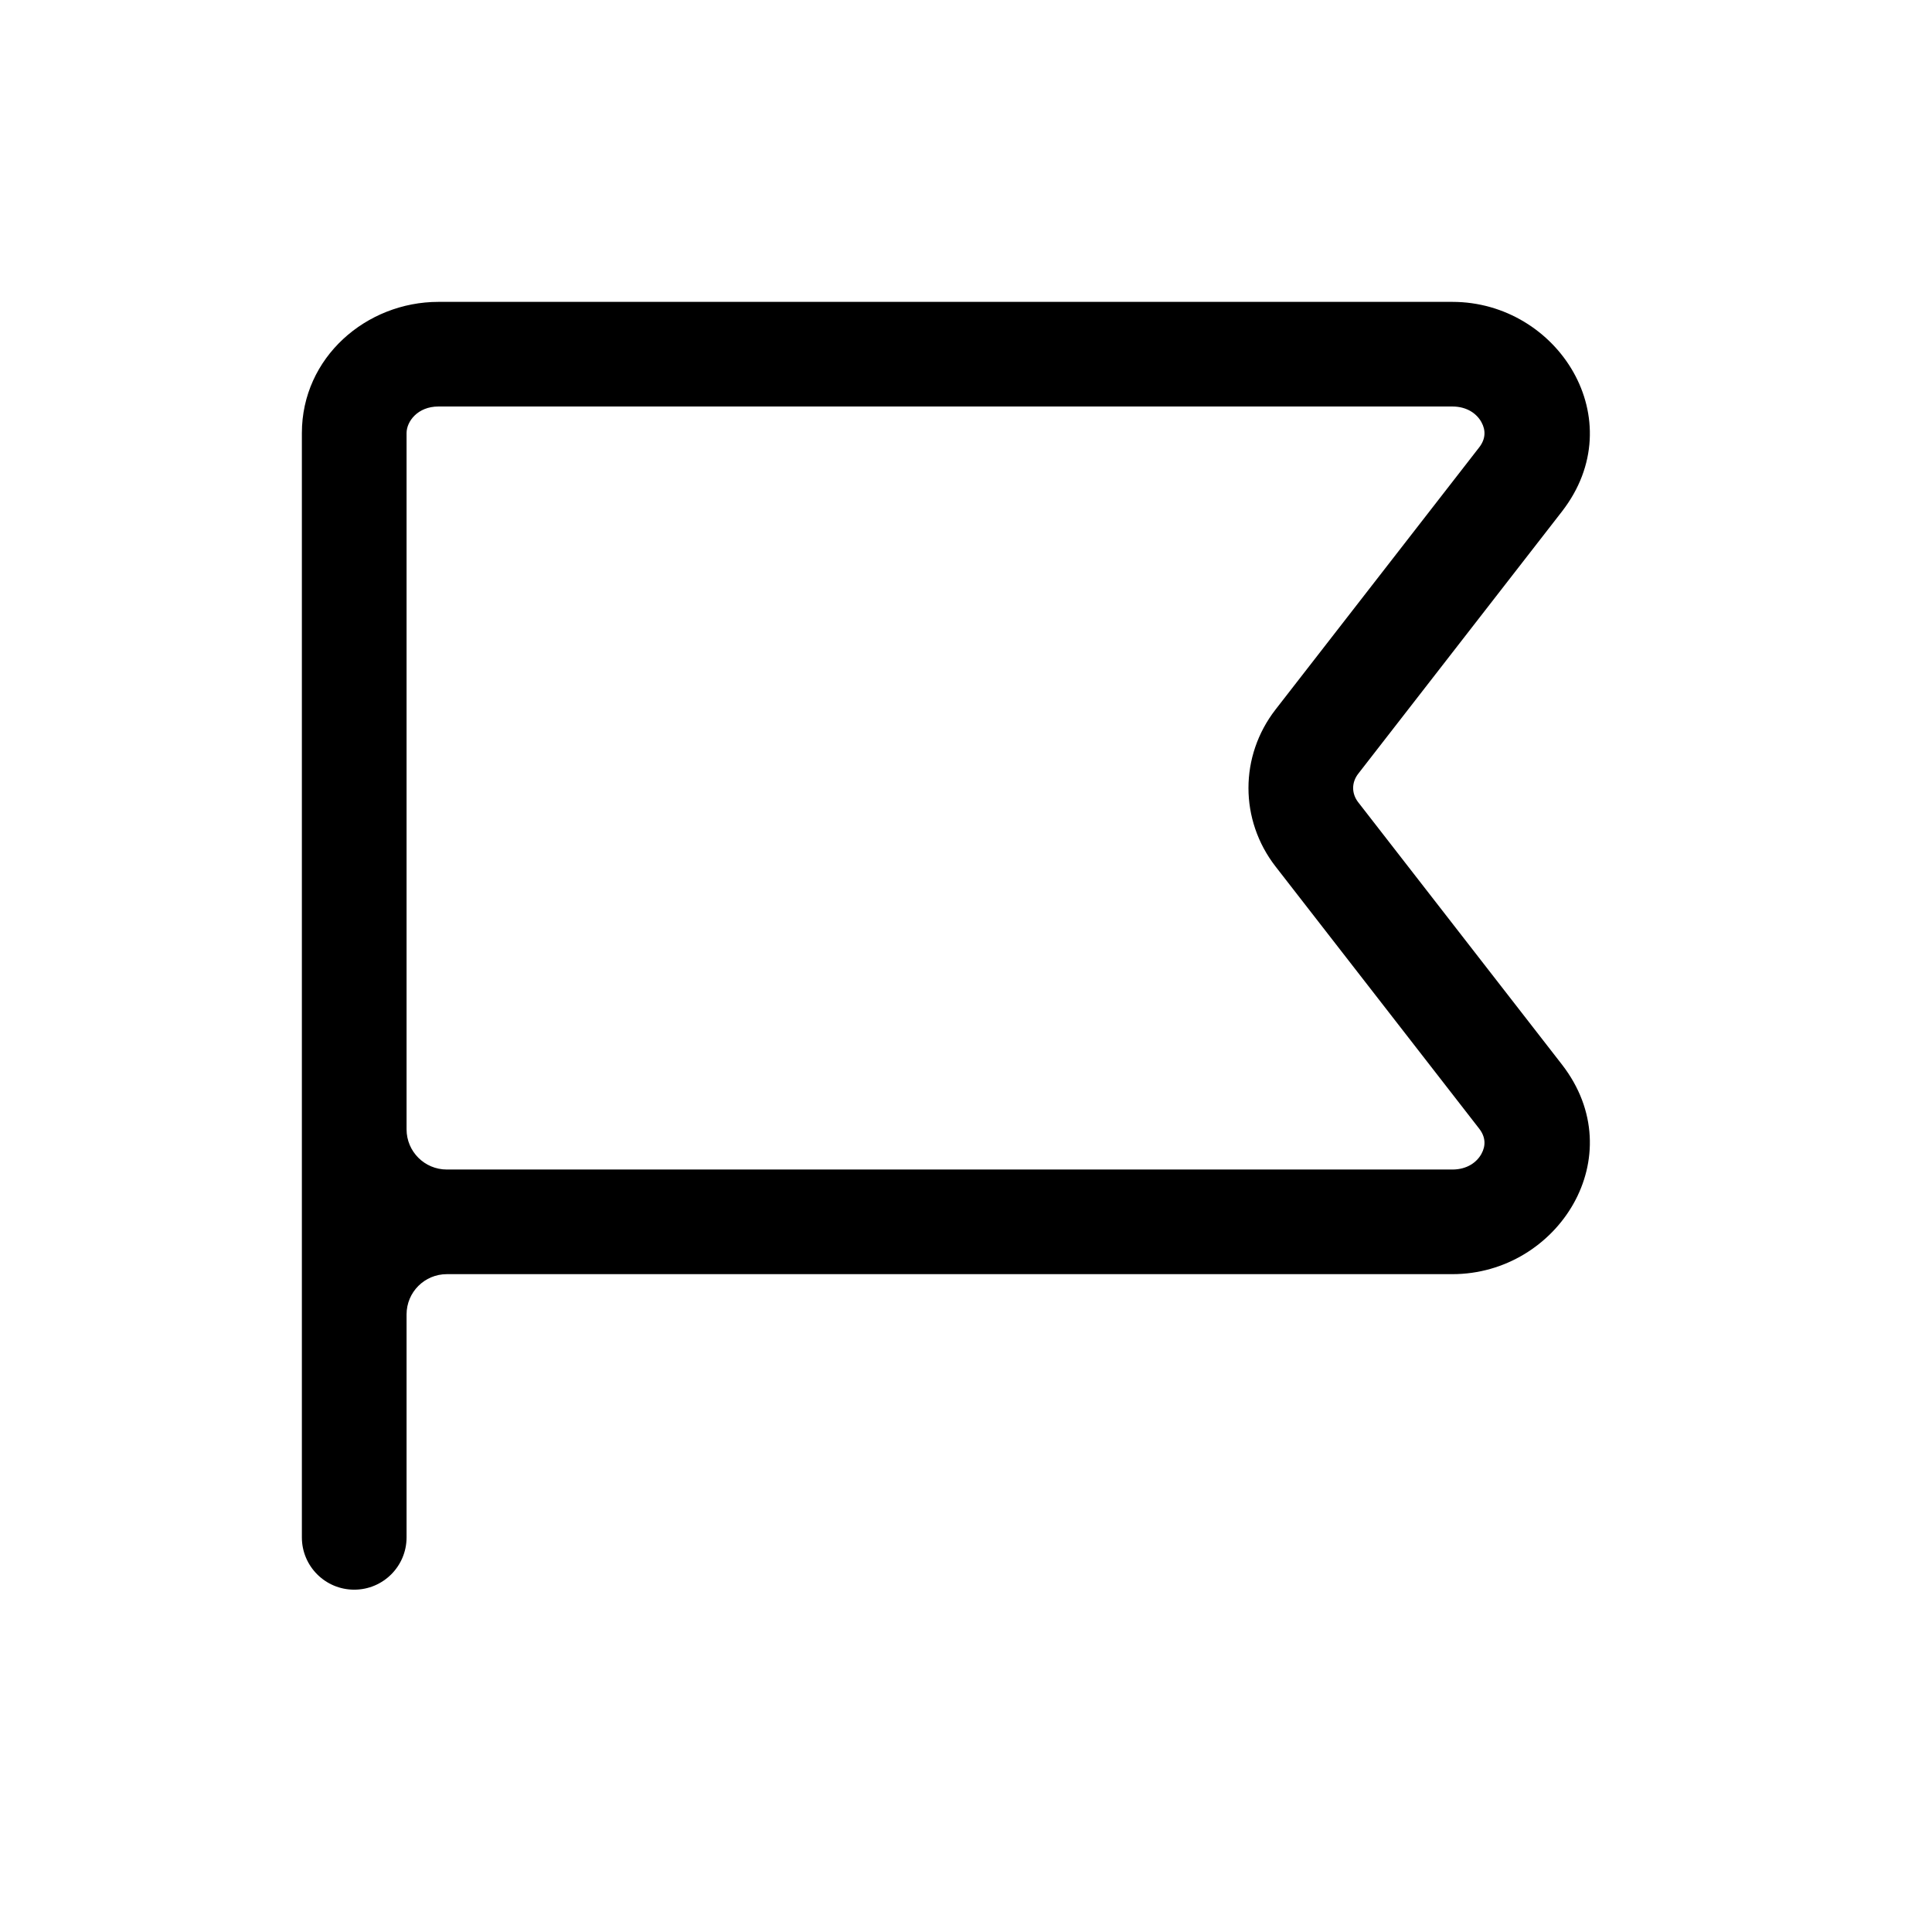 <svg width="32" height="32" viewBox="0 0 32 32" fill="none" xmlns="http://www.w3.org/2000/svg">
<path fill-rule="evenodd" clip-rule="evenodd" d="M6.734 21.771C6.734 21.402 7.032 21.104 7.401 21.104H24.056C25.805 21.104 27.05 19.152 25.87 17.631L22.497 13.289C22.384 13.144 22.384 12.96 22.497 12.815L25.87 8.473C27.05 6.952 25.805 5 24.056 5H7.262C6.067 5 5 5.92 5 7.173V25.464C5 25.942 5.388 26.33 5.867 26.33C6.346 26.33 6.734 25.942 6.734 25.464V21.771ZM7.262 6.733C6.916 6.733 6.734 6.982 6.734 7.173V18.705C6.734 19.073 7.032 19.371 7.401 19.371H24.056C24.303 19.371 24.464 19.247 24.538 19.11C24.61 18.979 24.609 18.834 24.5 18.694L21.127 14.352C20.529 13.581 20.529 12.523 21.127 11.752L24.5 7.41C24.609 7.27 24.61 7.125 24.538 6.994C24.464 6.857 24.303 6.733 24.056 6.733H7.262Z" fill="black"/>
</svg>
